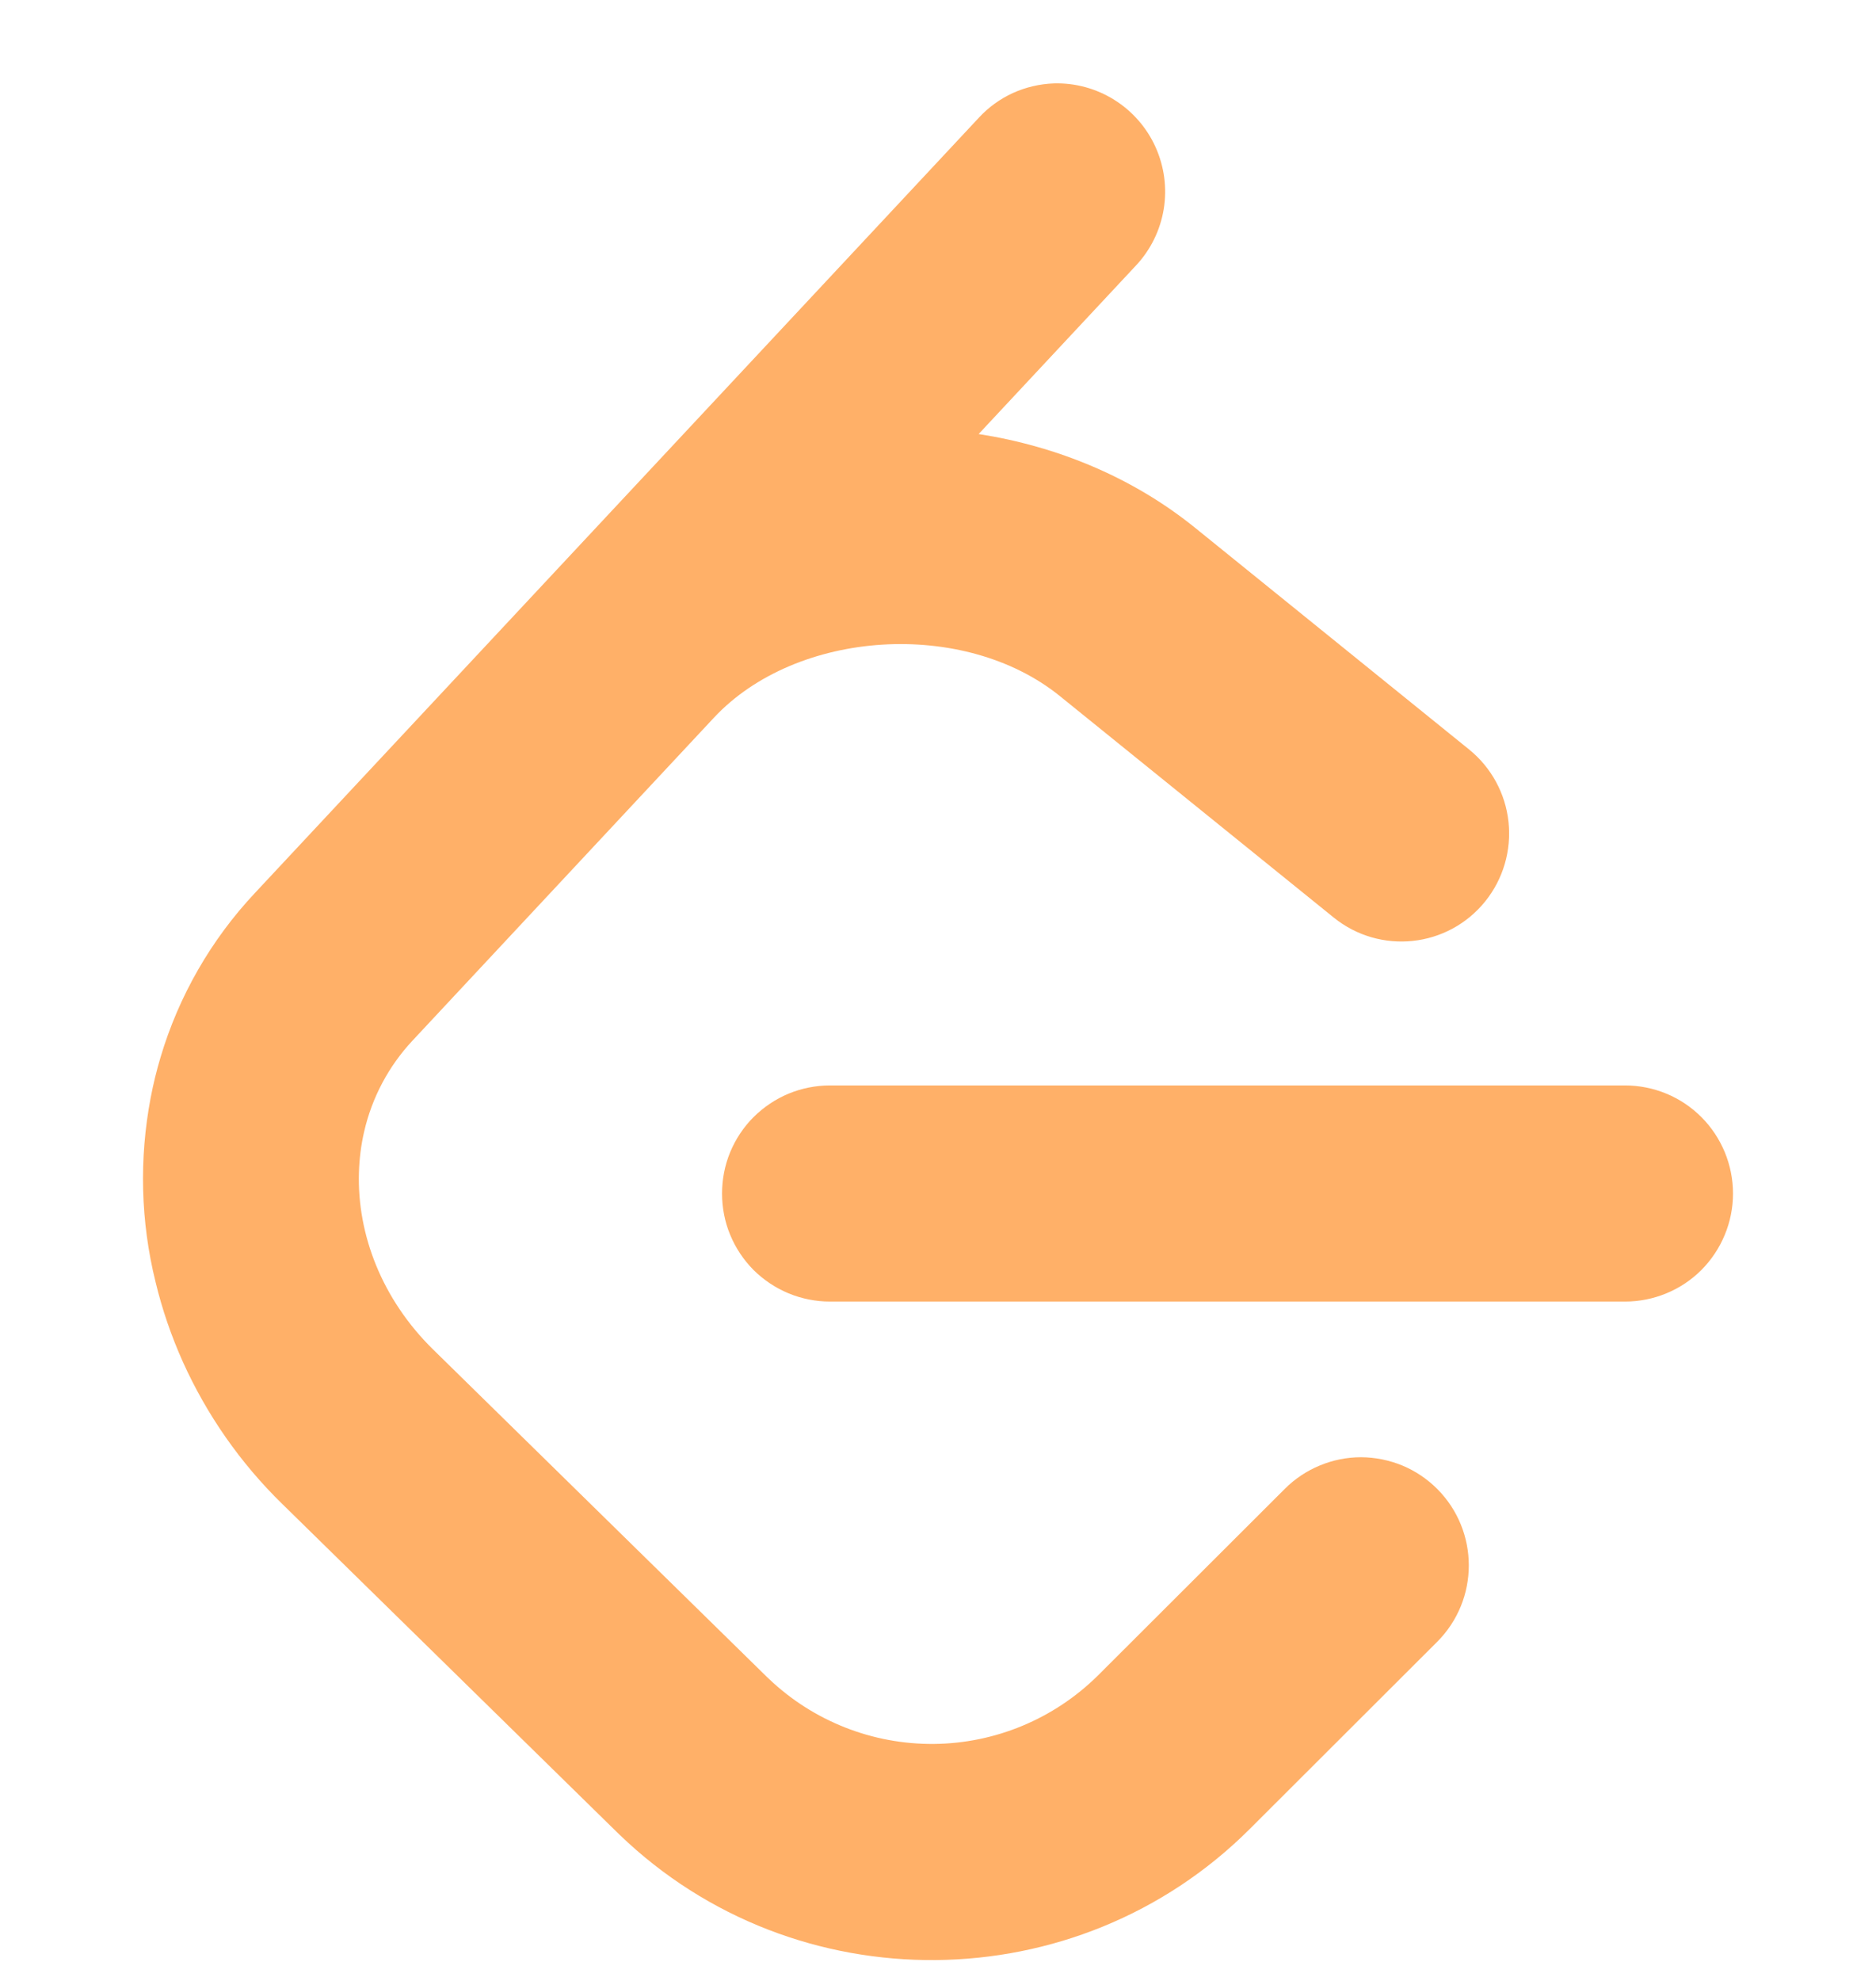 <svg width="18" height="19" viewBox="0 0 18 19" fill="none" xmlns="http://www.w3.org/2000/svg">
<g clip-path="url(#clip0_1547_127)">
<path d="M10.112 0.8C9.976 0.805 9.843 0.836 9.719 0.892C9.595 0.949 9.484 1.029 9.392 1.129L5.337 5.47L2.447 8.564C2.026 9.012 1.715 9.553 1.54 10.142C1.502 10.269 1.471 10.397 1.446 10.527C1.334 11.114 1.349 11.718 1.493 12.298C1.556 12.56 1.644 12.815 1.754 13.061C1.984 13.571 2.307 14.034 2.708 14.425L5.915 17.569L5.945 17.598C7.631 19.222 10.334 19.198 11.992 17.542L13.789 15.748C14.194 15.343 14.194 14.688 13.791 14.282C13.695 14.186 13.581 14.109 13.456 14.057C13.33 14.005 13.196 13.978 13.06 13.977C12.924 13.977 12.789 14.004 12.664 14.056C12.538 14.108 12.424 14.184 12.328 14.28L10.531 16.074C10.112 16.487 9.548 16.722 8.96 16.727C8.371 16.732 7.803 16.508 7.377 16.102L7.362 16.088L4.155 12.943C3.666 12.463 3.426 11.842 3.444 11.246C3.448 11.114 3.464 10.983 3.494 10.854C3.569 10.527 3.729 10.226 3.958 9.981L6.848 6.886C7.641 6.035 9.251 5.933 10.17 6.677L12.796 8.8C13.241 9.16 13.892 9.091 14.251 8.645C14.423 8.431 14.503 8.158 14.474 7.884C14.445 7.611 14.309 7.361 14.095 7.188L11.47 5.065C10.87 4.579 10.146 4.281 9.39 4.163L10.901 2.545C11.041 2.395 11.133 2.207 11.166 2.005C11.199 1.803 11.171 1.596 11.087 1.41C11.003 1.224 10.865 1.066 10.692 0.958C10.518 0.849 10.317 0.794 10.112 0.8ZM7.963 10.411C7.827 10.411 7.692 10.438 7.566 10.49C7.441 10.542 7.327 10.619 7.23 10.715C7.134 10.811 7.058 10.926 7.006 11.051C6.954 11.177 6.928 11.312 6.928 11.448C6.928 11.584 6.954 11.719 7.006 11.844C7.058 11.97 7.134 12.084 7.23 12.181C7.327 12.277 7.441 12.353 7.566 12.405C7.692 12.457 7.827 12.484 7.963 12.484H15.592C15.729 12.484 15.863 12.457 15.989 12.405C16.115 12.353 16.229 12.277 16.325 12.181C16.421 12.084 16.497 11.97 16.549 11.844C16.601 11.719 16.628 11.584 16.628 11.448C16.628 11.312 16.601 11.177 16.549 11.051C16.497 10.926 16.421 10.811 16.325 10.715C16.229 10.619 16.115 10.542 15.989 10.49C15.863 10.438 15.729 10.411 15.592 10.411H7.963Z" fill="#FFB068"/>
</g>
<defs>
<clipPath id="clip0_1547_127">
<rect width="18" height="18" fill="white" transform="translate(0 0.8)"/>
</clipPath>
</defs>
</svg>
